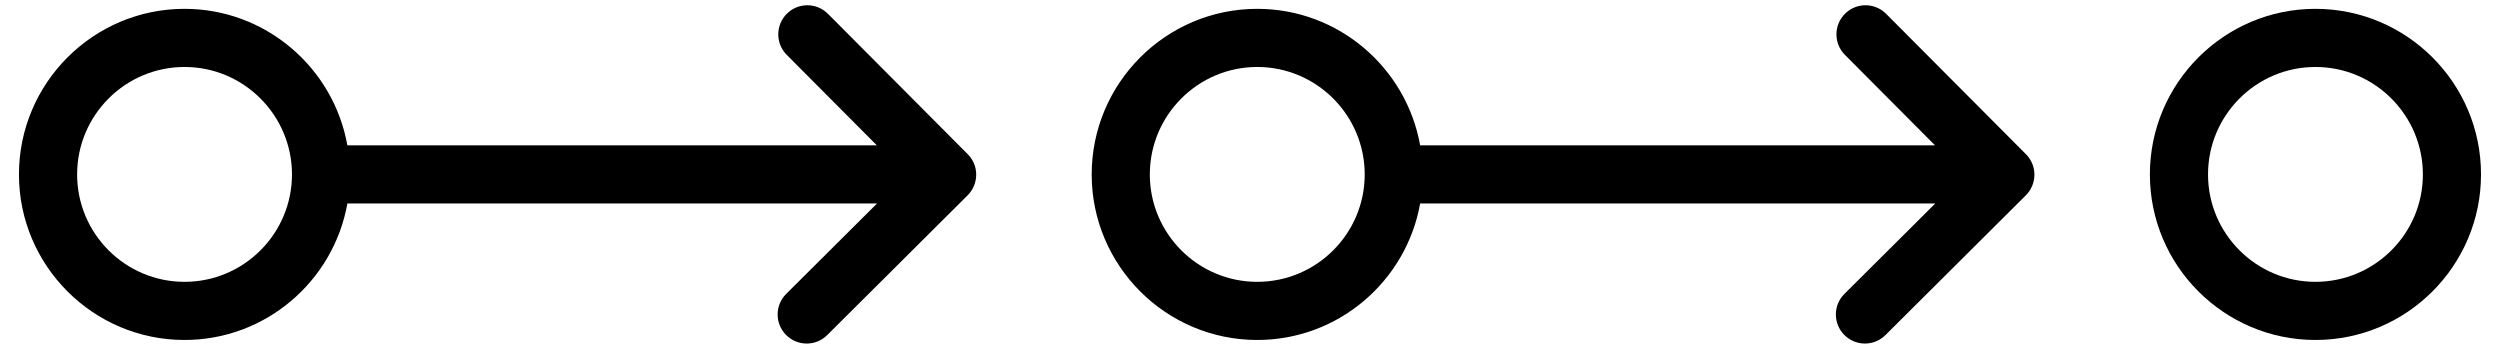 <?xml version="1.0" encoding="UTF-8"?>
<!-- Generated by Pixelmator Pro 3.5.6 -->
<svg width="86" height="12" viewBox="0 0 86 12" xmlns="http://www.w3.org/2000/svg">
    <g id="Group">
        <path id="Path" fill="#000000" stroke="#231f20" stroke-width="2" stroke-linecap="round" stroke-linejoin="round" visibility="hidden" d="M 45.455 81.65 C 45.455 84.244 43.353 86.346 40.759 86.346 C 38.165 86.346 36.063 84.244 36.063 81.65 C 36.063 79.056 38.165 76.954 40.759 76.954 C 43.353 76.954 45.455 79.056 45.455 81.65 Z"/>
        <path id="path1" fill="#000000" stroke="#231f20" stroke-width="2" stroke-linecap="round" stroke-linejoin="round" visibility="hidden" d="M 8.553 81.65 C 8.553 84.244 6.451 86.346 3.857 86.346 C 1.263 86.346 -0.839 84.244 -0.839 81.65 C -0.839 79.056 1.263 76.954 3.857 76.954 C 6.451 76.954 8.553 79.056 8.553 81.65 Z"/>
        <path id="path2" fill="#000000" stroke="#221f1f" stroke-width="2" stroke-linecap="round" stroke-linejoin="round" visibility="hidden" d="M 25.282 76.832 L 30.091 81.661 L 25.261 86.469"/>
        <path id="path3" fill="#000000" stroke="#231f20" stroke-width="2" stroke-linecap="round" stroke-linejoin="round" visibility="hidden" d="M 30.091 81.65 L 9.054 81.65"/>
        <path id="path4" fill="#000000" stroke="#231f20" stroke-width="2" stroke-linecap="round" stroke-linejoin="round" visibility="hidden" d="M 81.857 81.65 C 81.857 84.244 79.755 86.346 77.161 86.346 C 74.567 86.346 72.465 84.244 72.465 81.65 C 72.465 79.056 74.567 76.954 77.161 76.954 C 79.755 76.954 81.857 79.056 81.857 81.65 Z"/>
        <path id="path5" fill="#000000" stroke="#221f1f" stroke-width="2" stroke-linecap="round" stroke-linejoin="round" visibility="hidden" d="M 61.684 76.832 L 66.493 81.661 L 61.663 86.469"/>
        <path id="path6" fill="#000000" stroke="#231f20" stroke-width="2" stroke-linecap="round" stroke-linejoin="round" visibility="hidden" d="M 66.493 81.65 L 45.456 81.65"/>
    </g>
    <g id="g1">
        <path id="path7" fill="#000000" stroke="none" d="M 33.257 5.271 L 28.482 0.476 C 28.092 0.084 27.459 0.082 27.067 0.473 C 26.676 0.863 26.674 1.496 27.064 1.887 L 30.164 5 L 11.95 5 C 11.475 2.335 9.146 0.304 6.347 0.304 C 3.206 0.304 0.652 2.86 0.652 6.001 C 0.652 9.141 3.207 11.695 6.347 11.695 C 9.146 11.695 11.476 9.664 11.95 7 L 30.17 7 L 27.046 10.109 C 26.654 10.498 26.652 11.131 27.042 11.523 C 27.237 11.719 27.494 11.818 27.751 11.818 C 28.006 11.818 28.262 11.72 28.456 11.527 L 33.286 6.719 C 33.474 6.531 33.58 6.278 33.581 6.012 C 33.581 6.01 33.58 6.008 33.58 6.005 C 33.58 6.003 33.581 6.001 33.581 5.999 C 33.581 5.71 33.453 5.454 33.257 5.271 Z M 6.348 9.695 C 4.31 9.695 2.653 8.038 2.653 6.001 C 2.653 3.962 4.31 2.304 6.348 2.304 C 8.386 2.304 10.044 3.963 10.044 6.001 C 10.044 8.038 8.386 9.695 6.348 9.695 Z"/>
        <path id="path8" fill="#000000" stroke="none" d="M 79.651 0.304 C 76.51 0.304 73.956 2.86 73.956 6.001 C 73.956 9.141 76.511 11.695 79.651 11.695 C 82.791 11.695 85.347 9.14 85.347 6.001 C 85.348 2.859 82.792 0.304 79.651 0.304 Z M 79.651 9.695 C 77.613 9.695 75.956 8.038 75.956 6.001 C 75.956 3.962 77.613 2.304 79.651 2.304 C 81.689 2.304 83.347 3.963 83.347 6.001 C 83.348 8.038 81.689 9.695 79.651 9.695 Z"/>
        <path id="path9" fill="#000000" stroke="none" d="M 69.659 5.271 L 64.883 0.476 C 64.491 0.084 63.86 0.082 63.468 0.473 C 63.077 0.863 63.075 1.496 63.465 1.887 L 66.565 5 L 48.853 5 C 48.378 2.335 46.049 0.304 43.249 0.304 C 40.108 0.304 37.554 2.86 37.554 6.001 C 37.554 9.141 40.109 11.695 43.249 11.695 C 46.049 11.695 48.379 9.664 48.853 7 L 66.573 7 L 63.449 10.109 C 63.057 10.498 63.055 11.131 63.445 11.523 C 63.64 11.719 63.897 11.818 64.154 11.818 C 64.409 11.818 64.665 11.72 64.859 11.527 L 69.689 6.719 C 69.877 6.531 69.983 6.278 69.984 6.012 C 69.984 6.01 69.983 6.008 69.983 6.006 C 69.983 6.004 69.984 6.002 69.984 6 C 69.983 5.71 69.855 5.454 69.659 5.271 Z M 43.249 9.695 C 41.211 9.695 39.554 8.038 39.554 6.001 C 39.554 3.962 41.211 2.304 43.249 2.304 C 45.288 2.304 46.946 3.963 46.946 6.001 C 46.946 8.038 45.288 9.695 43.249 9.695 Z"/>
    </g>
</svg>
